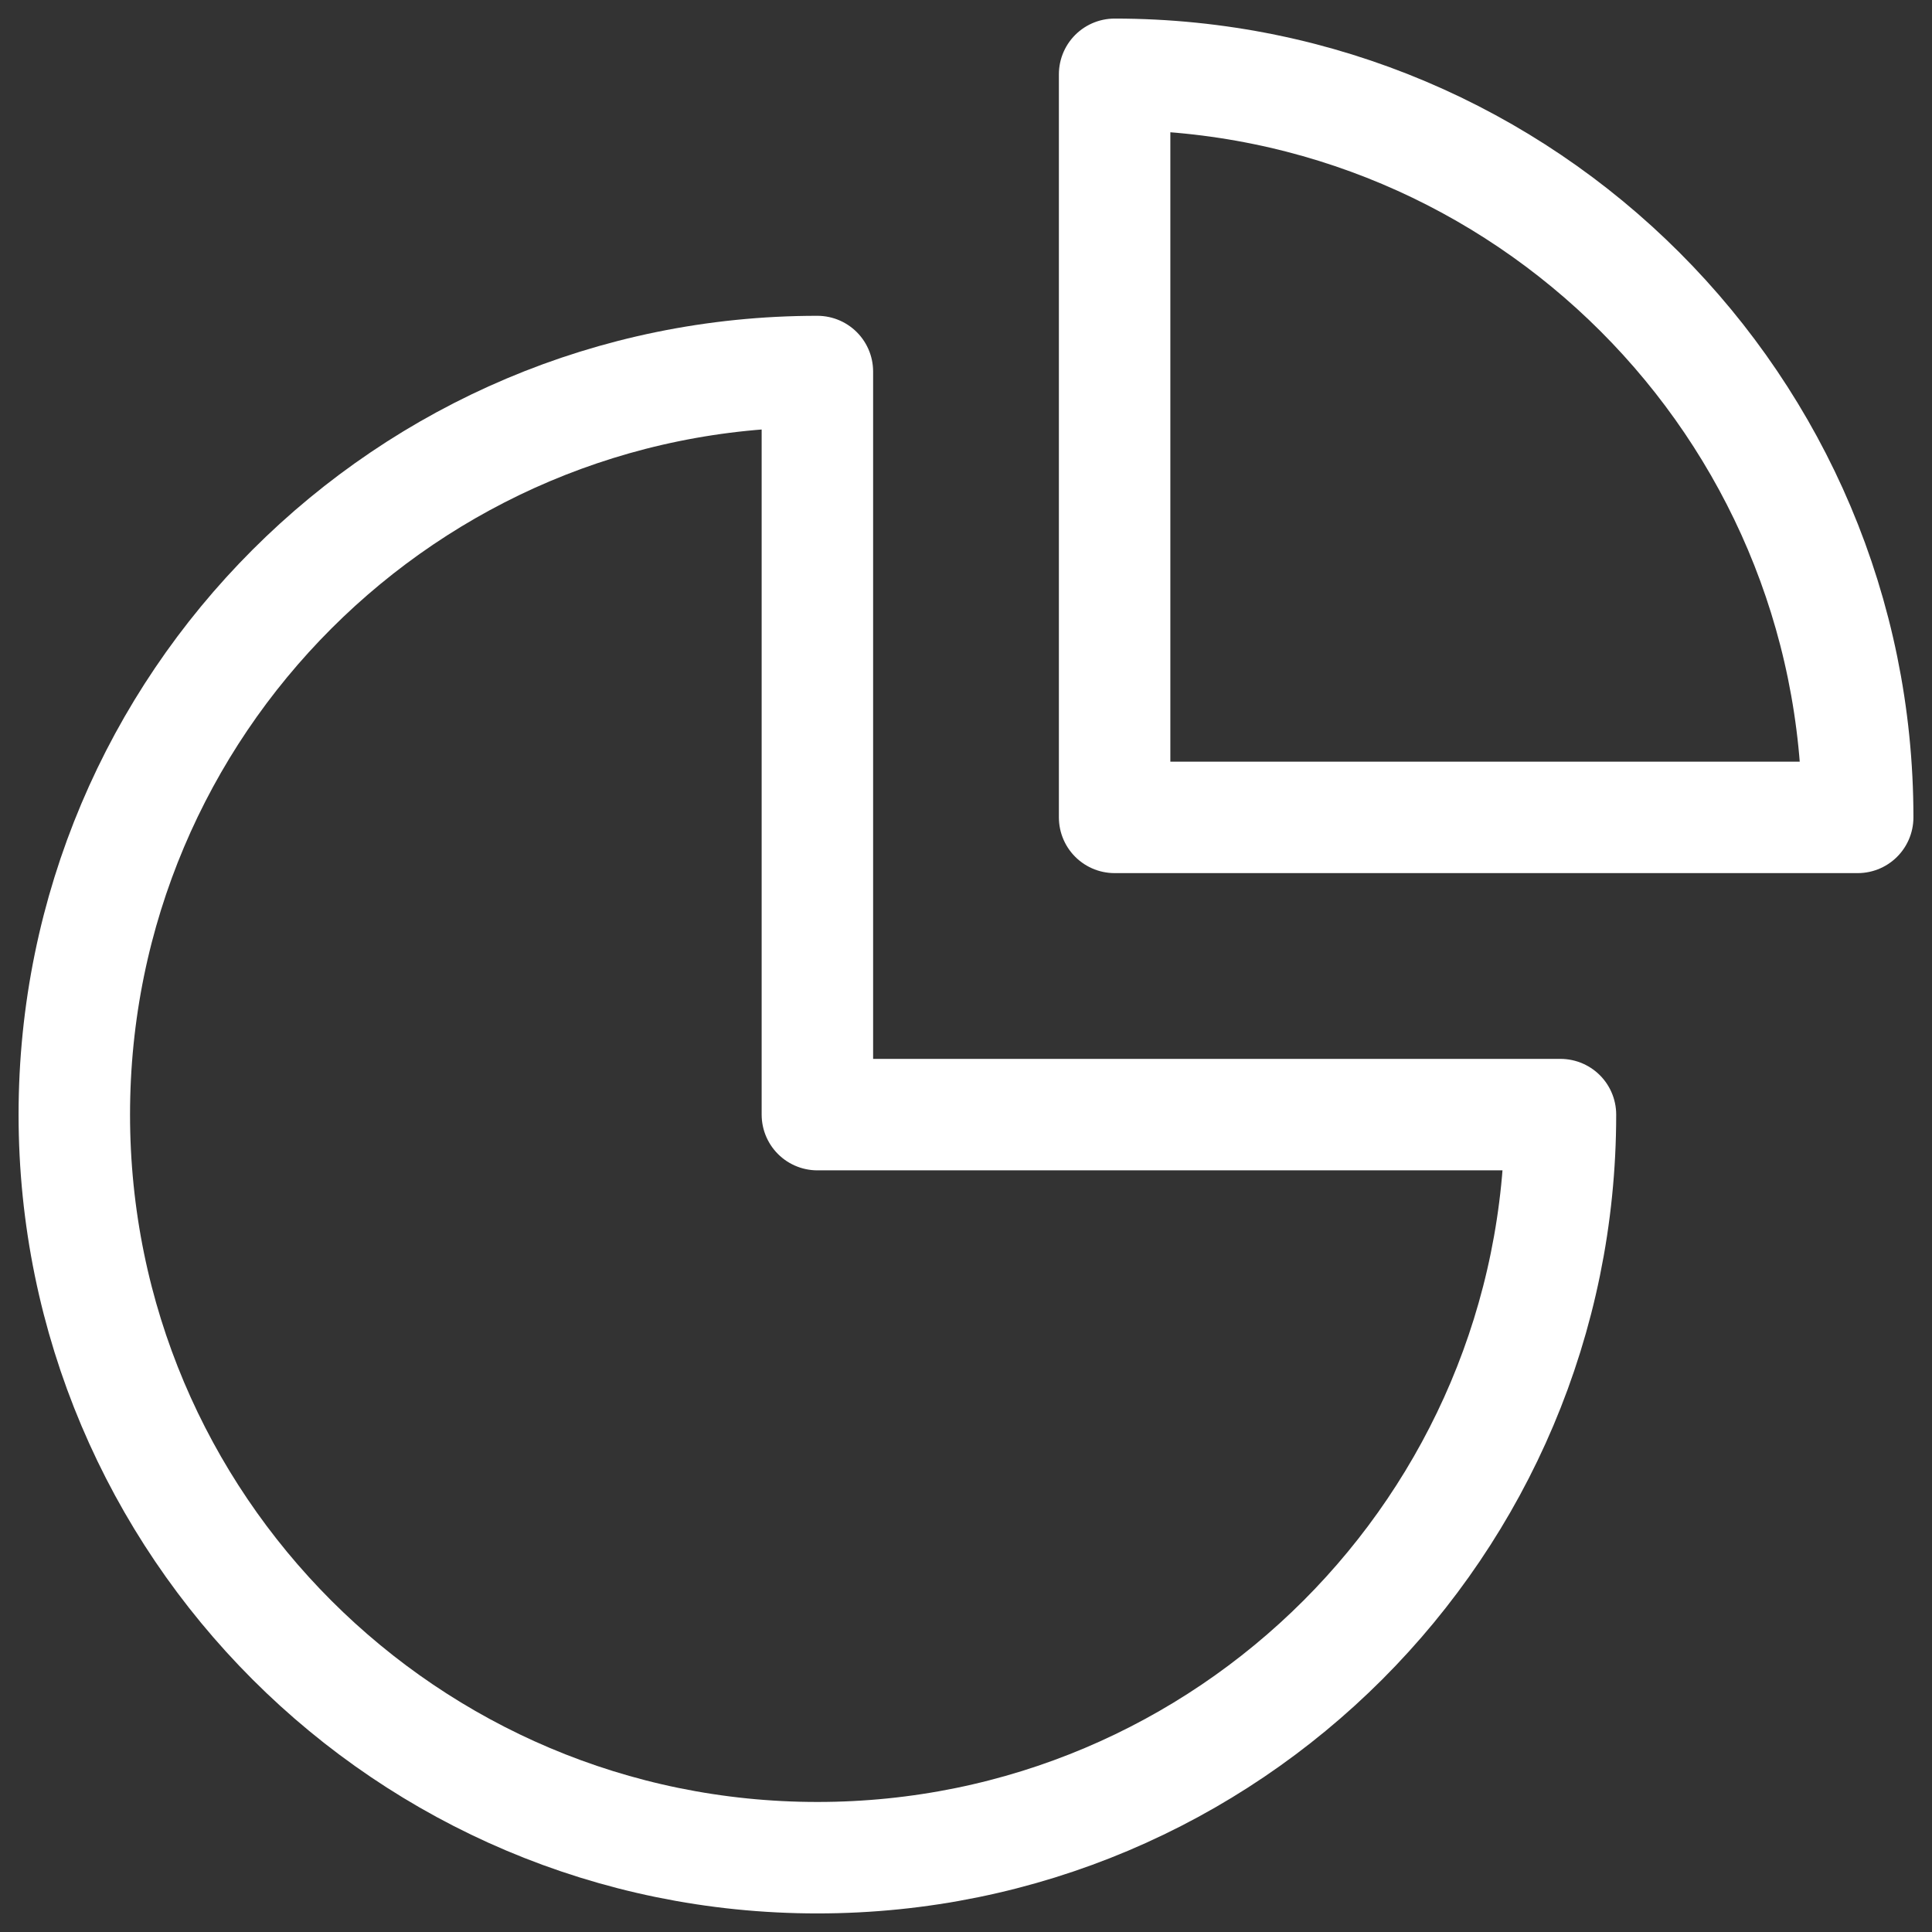 <svg width="26" height="26" viewBox="0 0 26 26" fill="none" xmlns="http://www.w3.org/2000/svg">
<rect x="0" y="0" width="26" height="26" fill="#333333" stroke="none"/>
<path d="M11 5C5.477 5 1 9.477 1 15C1 20.523 5.477 25 11 25C16.523 25 21 20.523 21 15H11V5Z" stroke="white" stroke-width="1.5" stroke-linecap="round" stroke-linejoin="round"/>
<path d="M15 11H25C25 5.477 20.523 1 15 1V11Z" stroke="white" stroke-width="1.5" stroke-linecap="round" stroke-linejoin="round"/>
</svg>
